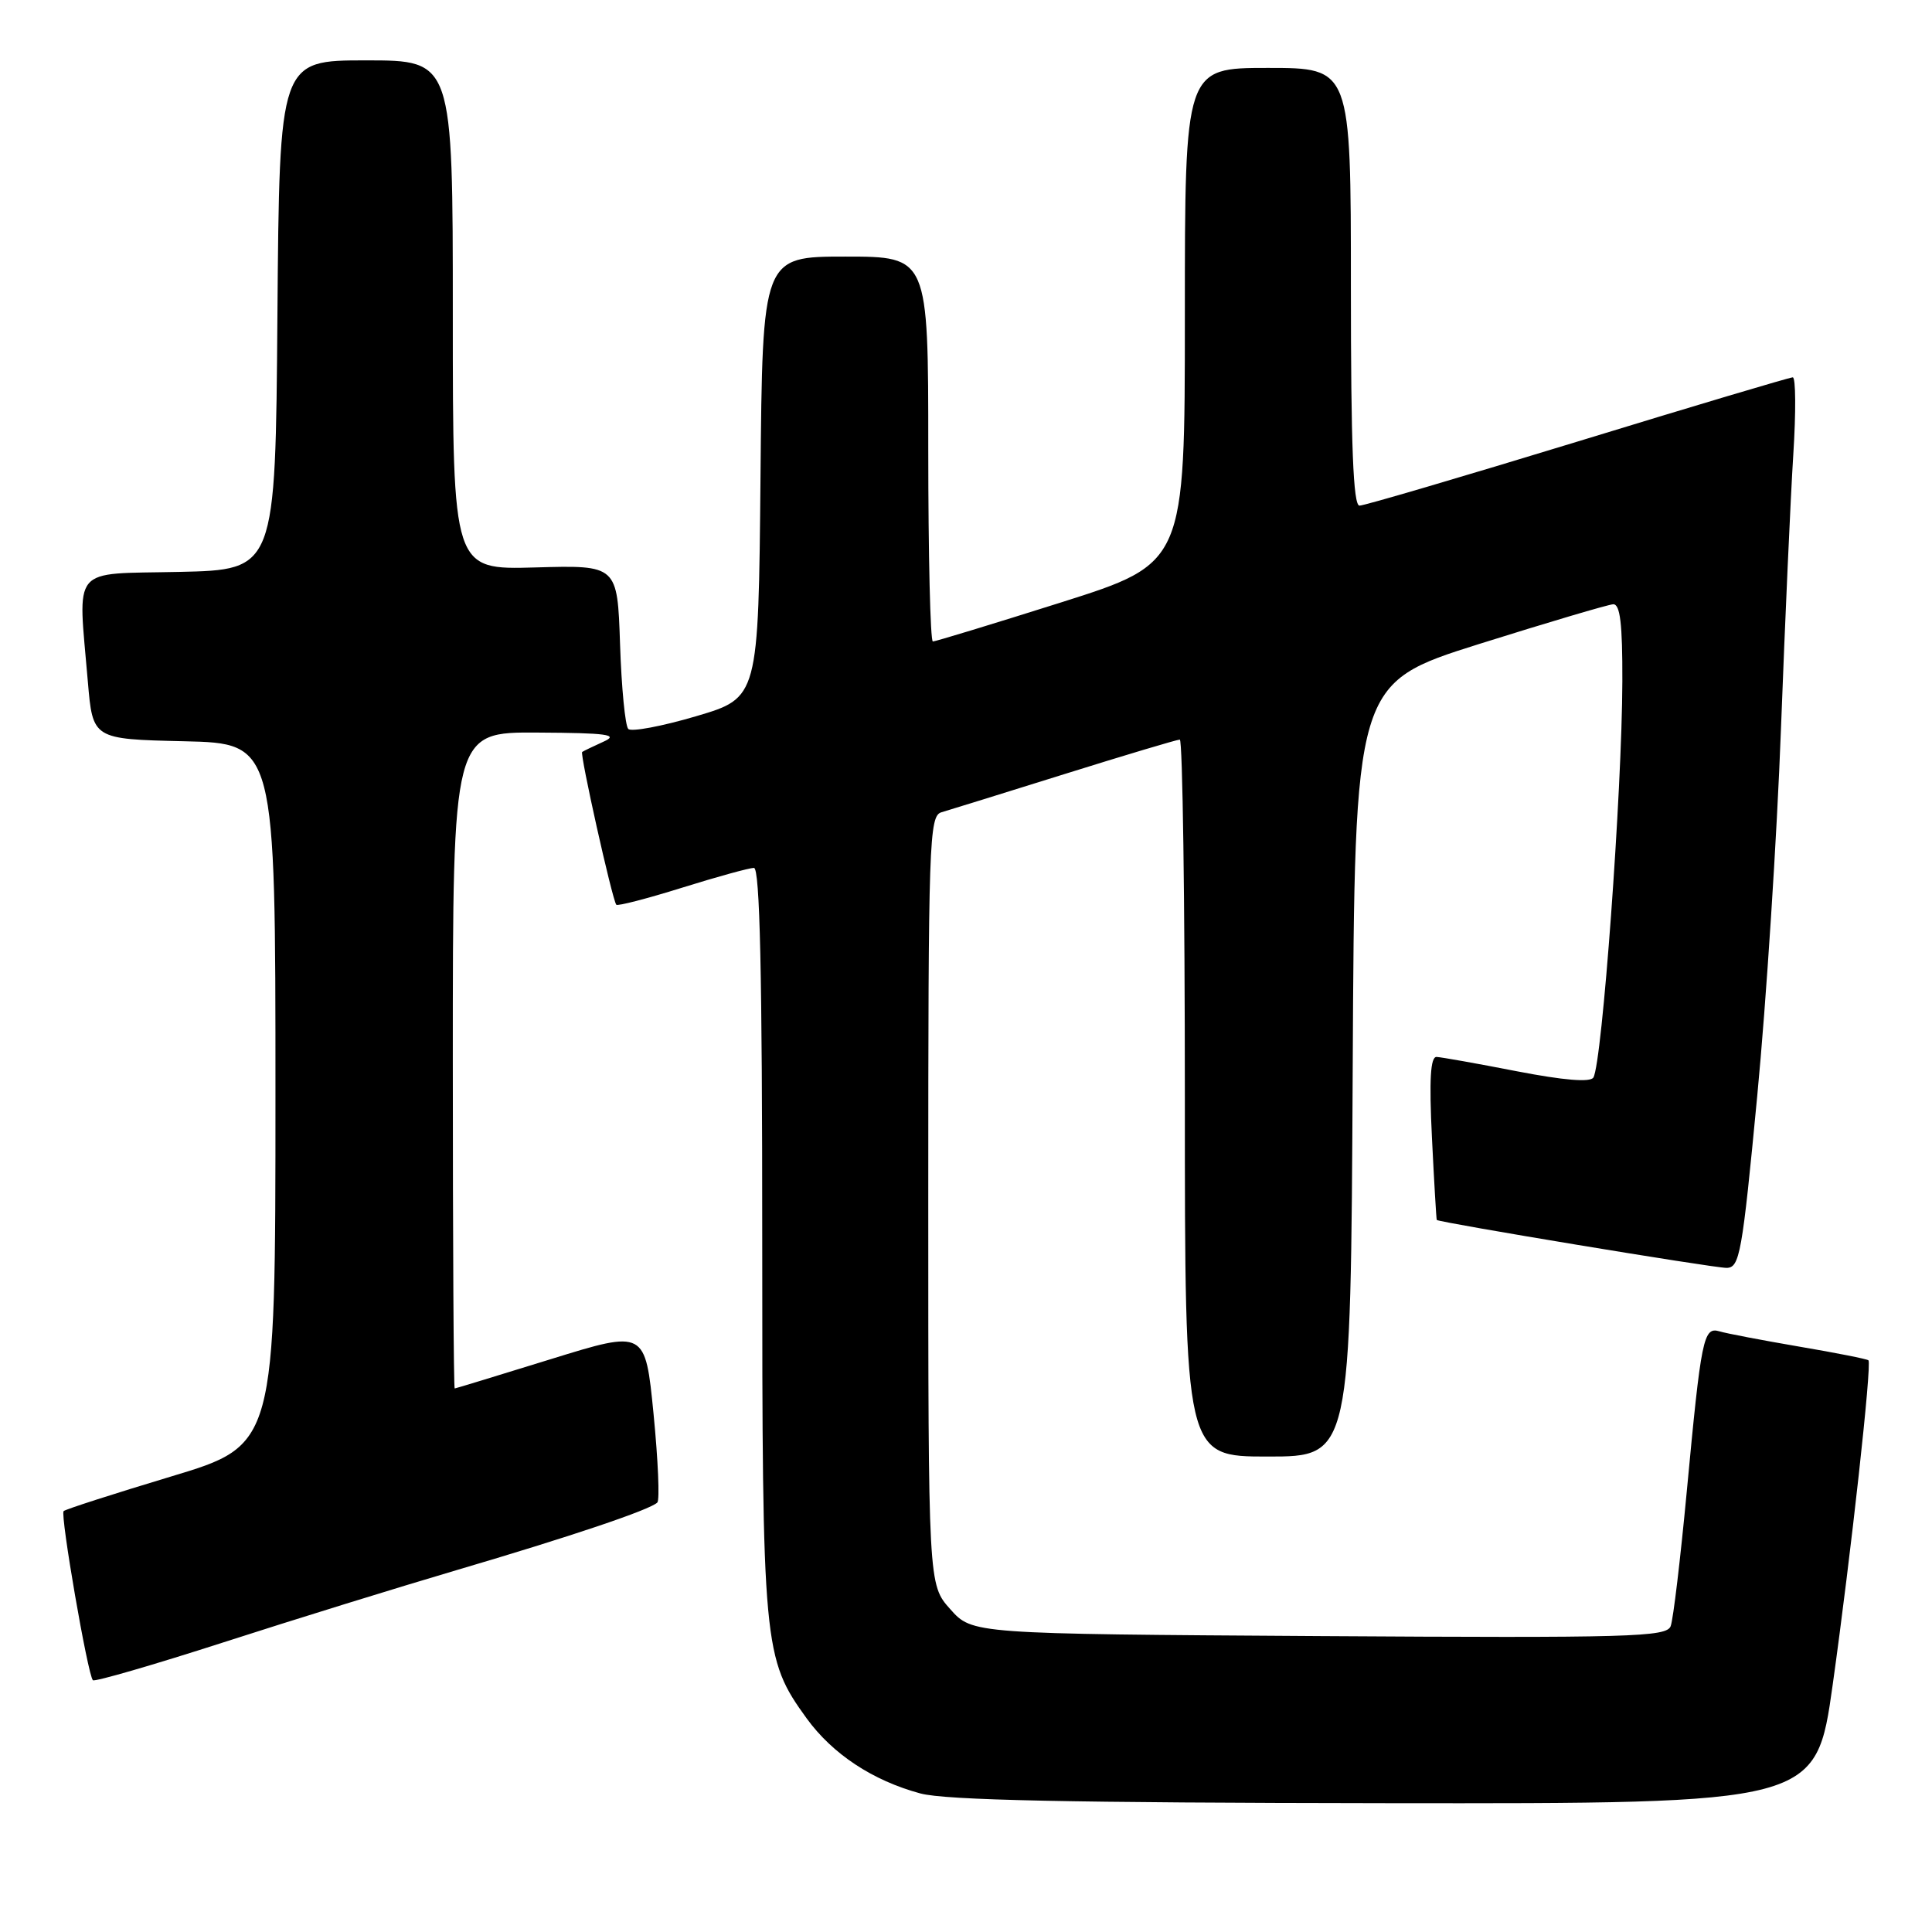 <?xml version="1.0" encoding="UTF-8" standalone="no"?>
<!DOCTYPE svg PUBLIC "-//W3C//DTD SVG 1.1//EN" "http://www.w3.org/Graphics/SVG/1.1/DTD/svg11.dtd" >
<svg xmlns="http://www.w3.org/2000/svg" xmlns:xlink="http://www.w3.org/1999/xlink" version="1.1" viewBox="0 0 256 256">
 <g >
 <path fill="currentColor"
d=" M 242.84 223.25 C 245.26 205.98 248.05 180.71 247.58 180.25 C 247.42 180.08 243.28 179.26 238.39 178.43 C 233.50 177.59 228.75 176.69 227.84 176.41 C 225.71 175.78 225.42 177.24 223.50 197.69 C 222.66 206.60 221.71 214.60 221.37 215.48 C 220.82 216.91 216.10 217.05 174.80 216.79 C 128.83 216.50 128.83 216.50 125.92 213.23 C 123.00 209.97 123.00 209.97 123.00 159.05 C 123.00 111.42 123.11 108.10 124.75 107.63 C 125.71 107.35 133.06 105.07 141.08 102.56 C 149.10 100.05 155.97 98.00 156.33 98.00 C 156.70 98.00 157.00 119.38 157.00 145.50 C 157.00 193.00 157.00 193.00 167.99 193.00 C 178.98 193.00 178.98 193.00 179.24 141.76 C 179.50 90.53 179.50 90.53 196.00 85.33 C 205.07 82.48 213.06 80.11 213.75 80.07 C 214.68 80.02 214.99 82.66 214.97 90.25 C 214.93 104.86 212.29 140.91 211.13 142.78 C 210.72 143.44 207.22 143.15 201.00 141.95 C 195.78 140.93 190.99 140.08 190.36 140.05 C 189.54 140.01 189.36 143.04 189.74 150.75 C 190.03 156.66 190.32 161.57 190.38 161.65 C 190.65 161.98 227.00 168.00 228.76 168.00 C 230.52 168.00 230.84 166.22 232.84 145.25 C 234.04 132.74 235.46 110.80 235.99 96.50 C 236.53 82.20 237.26 65.89 237.62 60.25 C 237.98 54.61 237.95 50.00 237.55 50.00 C 237.15 50.00 224.33 53.82 209.06 58.50 C 193.78 63.17 180.77 67.00 180.14 67.00 C 179.31 67.00 179.00 59.09 179.00 38.00 C 179.00 9.00 179.00 9.00 168.00 9.00 C 157.00 9.00 157.00 9.00 157.00 41.82 C 157.00 74.63 157.00 74.63 140.61 79.82 C 131.59 82.67 123.94 85.00 123.61 85.00 C 123.27 85.00 123.00 73.53 123.00 59.50 C 123.00 34.00 123.00 34.00 112.02 34.00 C 101.03 34.00 101.03 34.00 100.77 63.23 C 100.50 92.46 100.50 92.46 92.25 94.90 C 87.71 96.24 83.66 97.00 83.25 96.59 C 82.84 96.17 82.35 91.12 82.16 85.36 C 81.81 74.88 81.81 74.88 70.91 75.19 C 60.00 75.50 60.00 75.50 60.00 41.75 C 60.00 8.00 60.00 8.00 48.51 8.00 C 37.03 8.00 37.03 8.00 36.76 41.75 C 36.50 75.50 36.50 75.50 23.75 75.78 C 9.20 76.10 10.33 74.74 11.64 90.32 C 12.29 97.94 12.29 97.94 24.39 98.22 C 36.50 98.50 36.50 98.50 36.50 144.99 C 36.50 191.48 36.50 191.48 22.68 195.64 C 15.08 197.93 8.67 199.99 8.43 200.23 C 7.96 200.71 11.63 221.97 12.31 222.64 C 12.54 222.87 20.33 220.61 29.61 217.62 C 38.90 214.62 52.80 210.32 60.50 208.05 C 75.51 203.63 86.13 200.06 87.10 199.09 C 87.43 198.77 87.20 193.49 86.60 187.36 C 85.50 176.22 85.50 176.22 73.00 180.09 C 66.12 182.22 60.39 183.97 60.25 183.98 C 60.11 183.99 60.00 164.43 60.00 140.50 C 60.00 97.00 60.00 97.00 71.25 97.07 C 80.45 97.12 82.05 97.34 80.00 98.26 C 78.62 98.89 77.34 99.50 77.14 99.64 C 76.81 99.87 81.09 119.07 81.66 119.88 C 81.81 120.09 85.72 119.08 90.36 117.63 C 95.00 116.18 99.29 115.00 99.90 115.00 C 100.69 115.00 101.00 129.02 101.00 164.32 C 101.00 218.32 101.13 219.74 106.89 227.70 C 110.33 232.43 115.63 235.93 121.95 237.64 C 125.28 238.54 141.81 238.88 183.57 238.93 C 240.63 239.00 240.63 239.00 242.84 223.25 Z "/>
</g>
</svg>